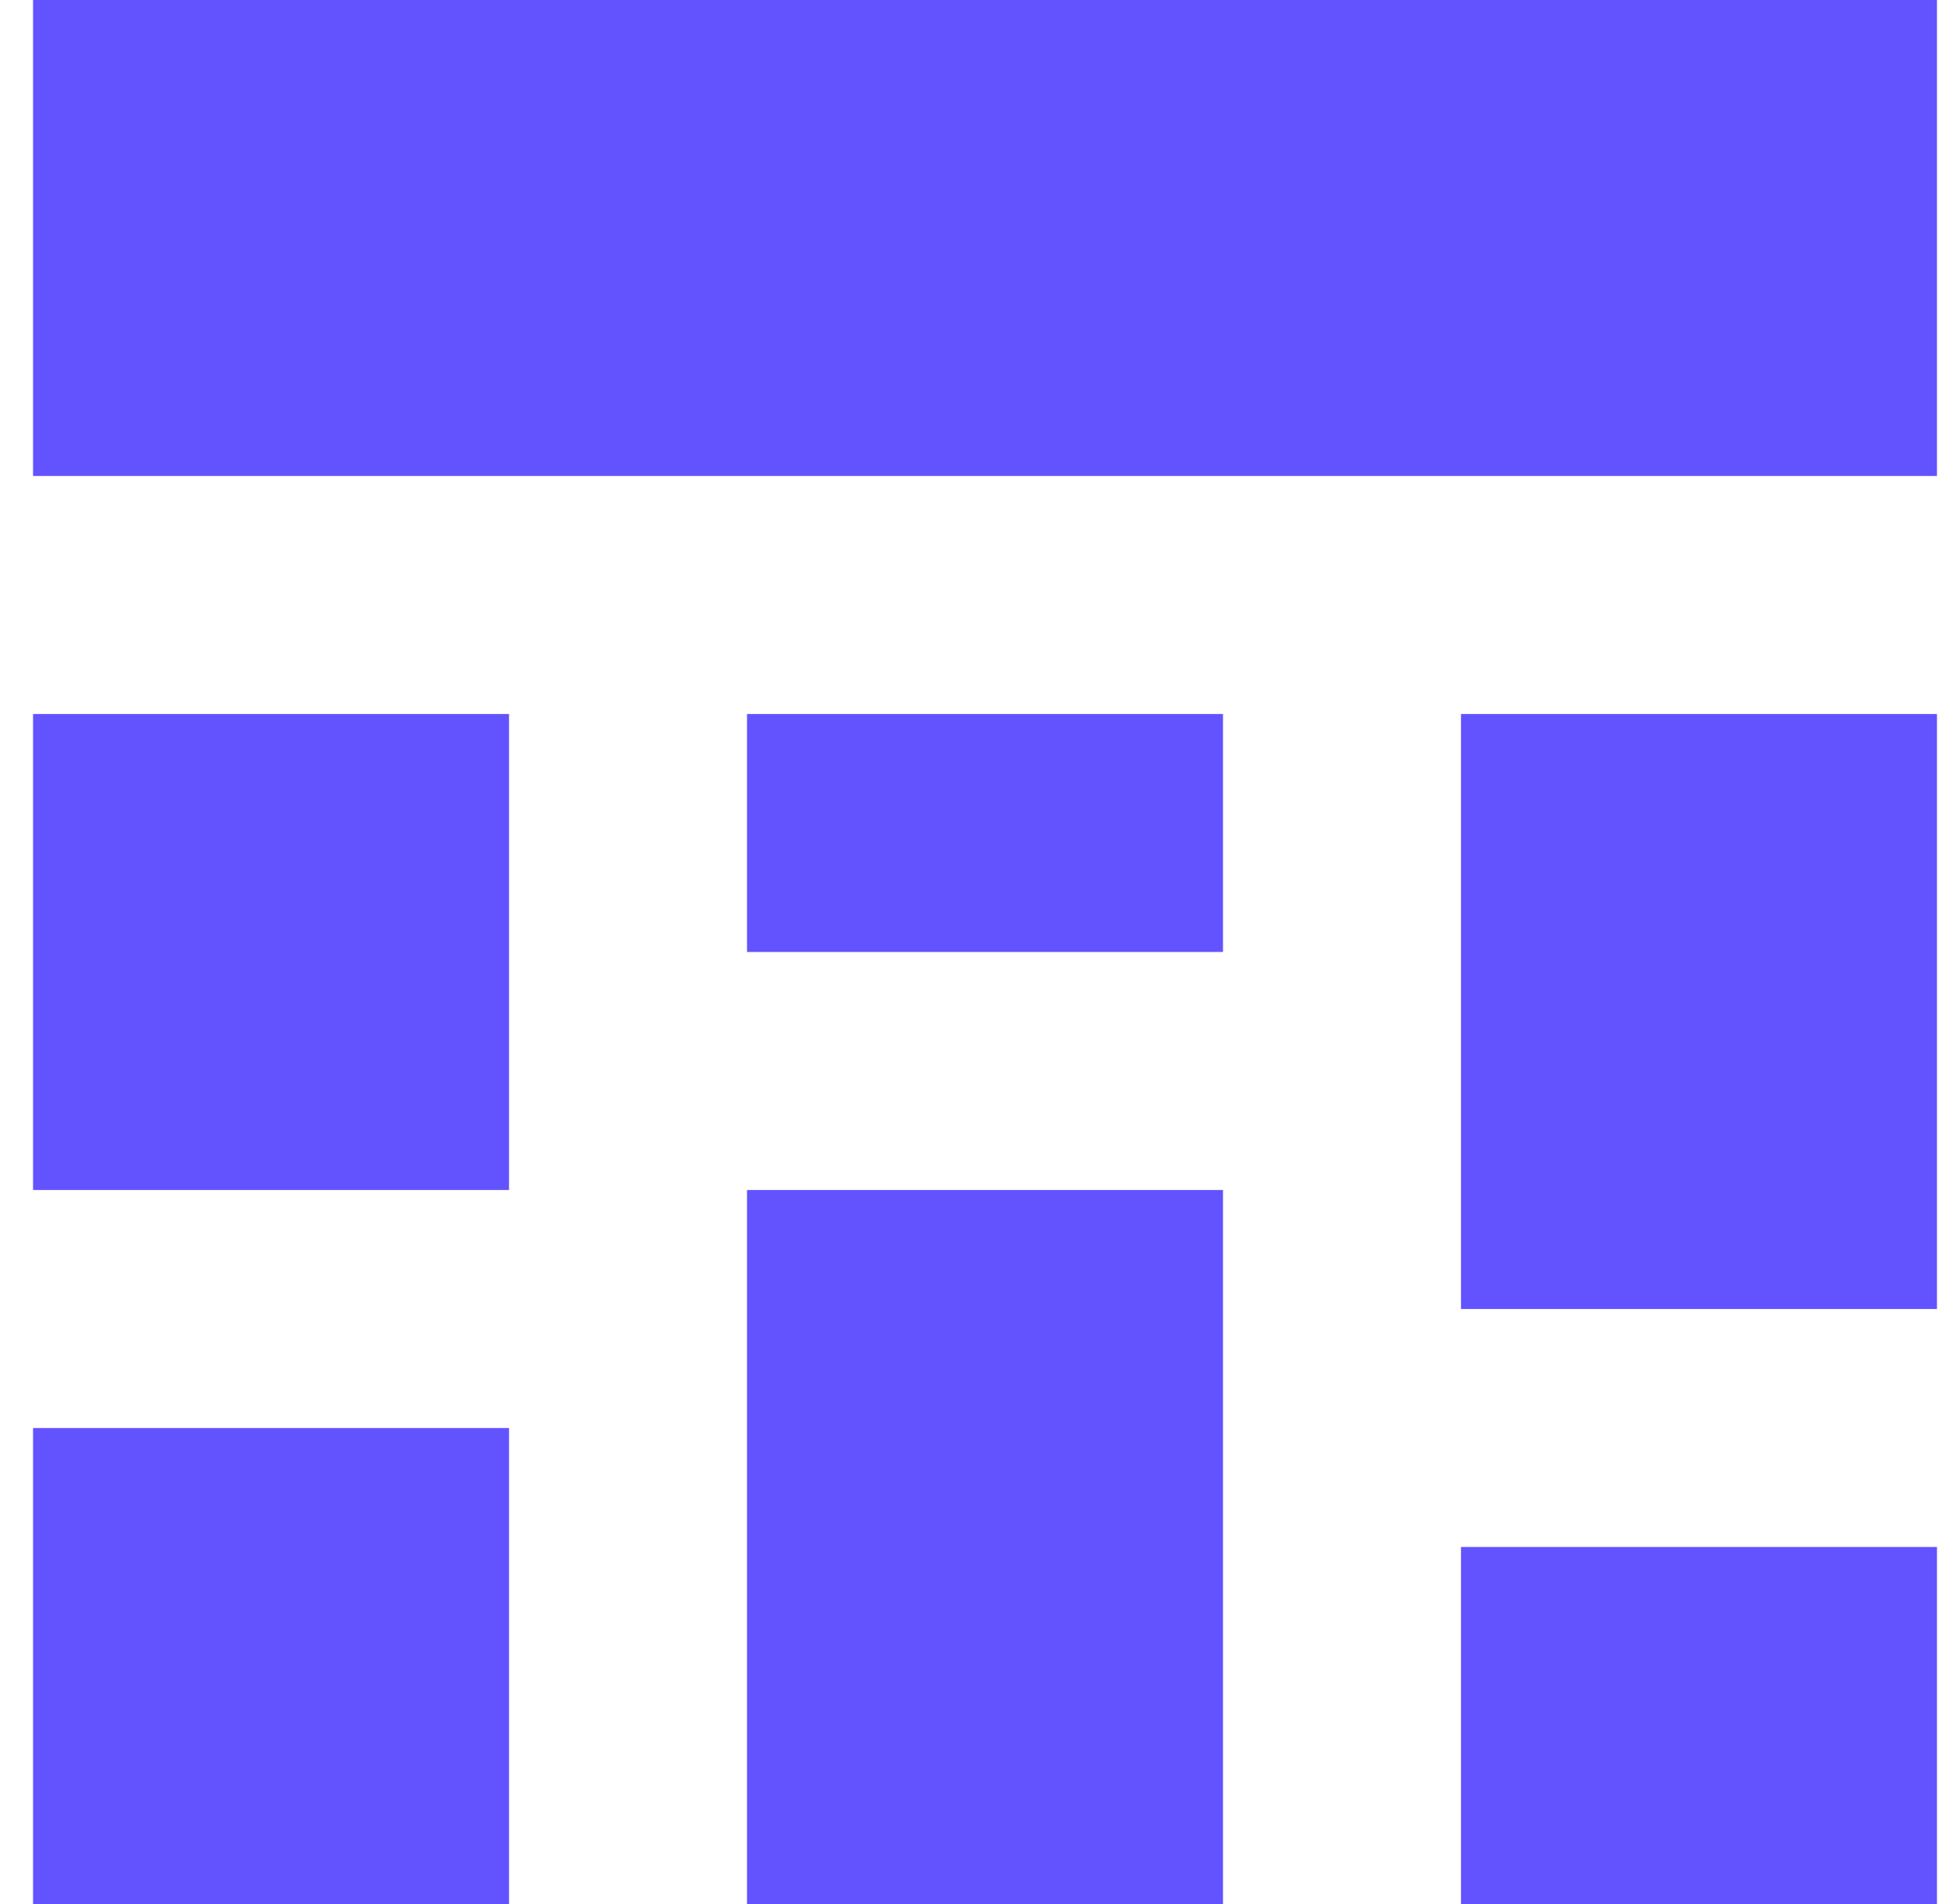 <svg width="51" height="50" viewBox="0 0 51 50" fill="none" xmlns="http://www.w3.org/2000/svg">
<path d="M0.868 0H50.868V12.5H0.868V0ZM0.868 31.25V18.75H13.368V31.25H0.868ZM19.618 25V18.75H32.118V25H19.618ZM38.368 34.375V18.75H50.868V34.375H38.368ZM19.618 50V31.25H32.118V50H19.618ZM0.868 50V37.5H13.368V50H0.868ZM38.368 50V40.625H50.868V50H38.368Z" fill="#6253FF"/>
</svg>

